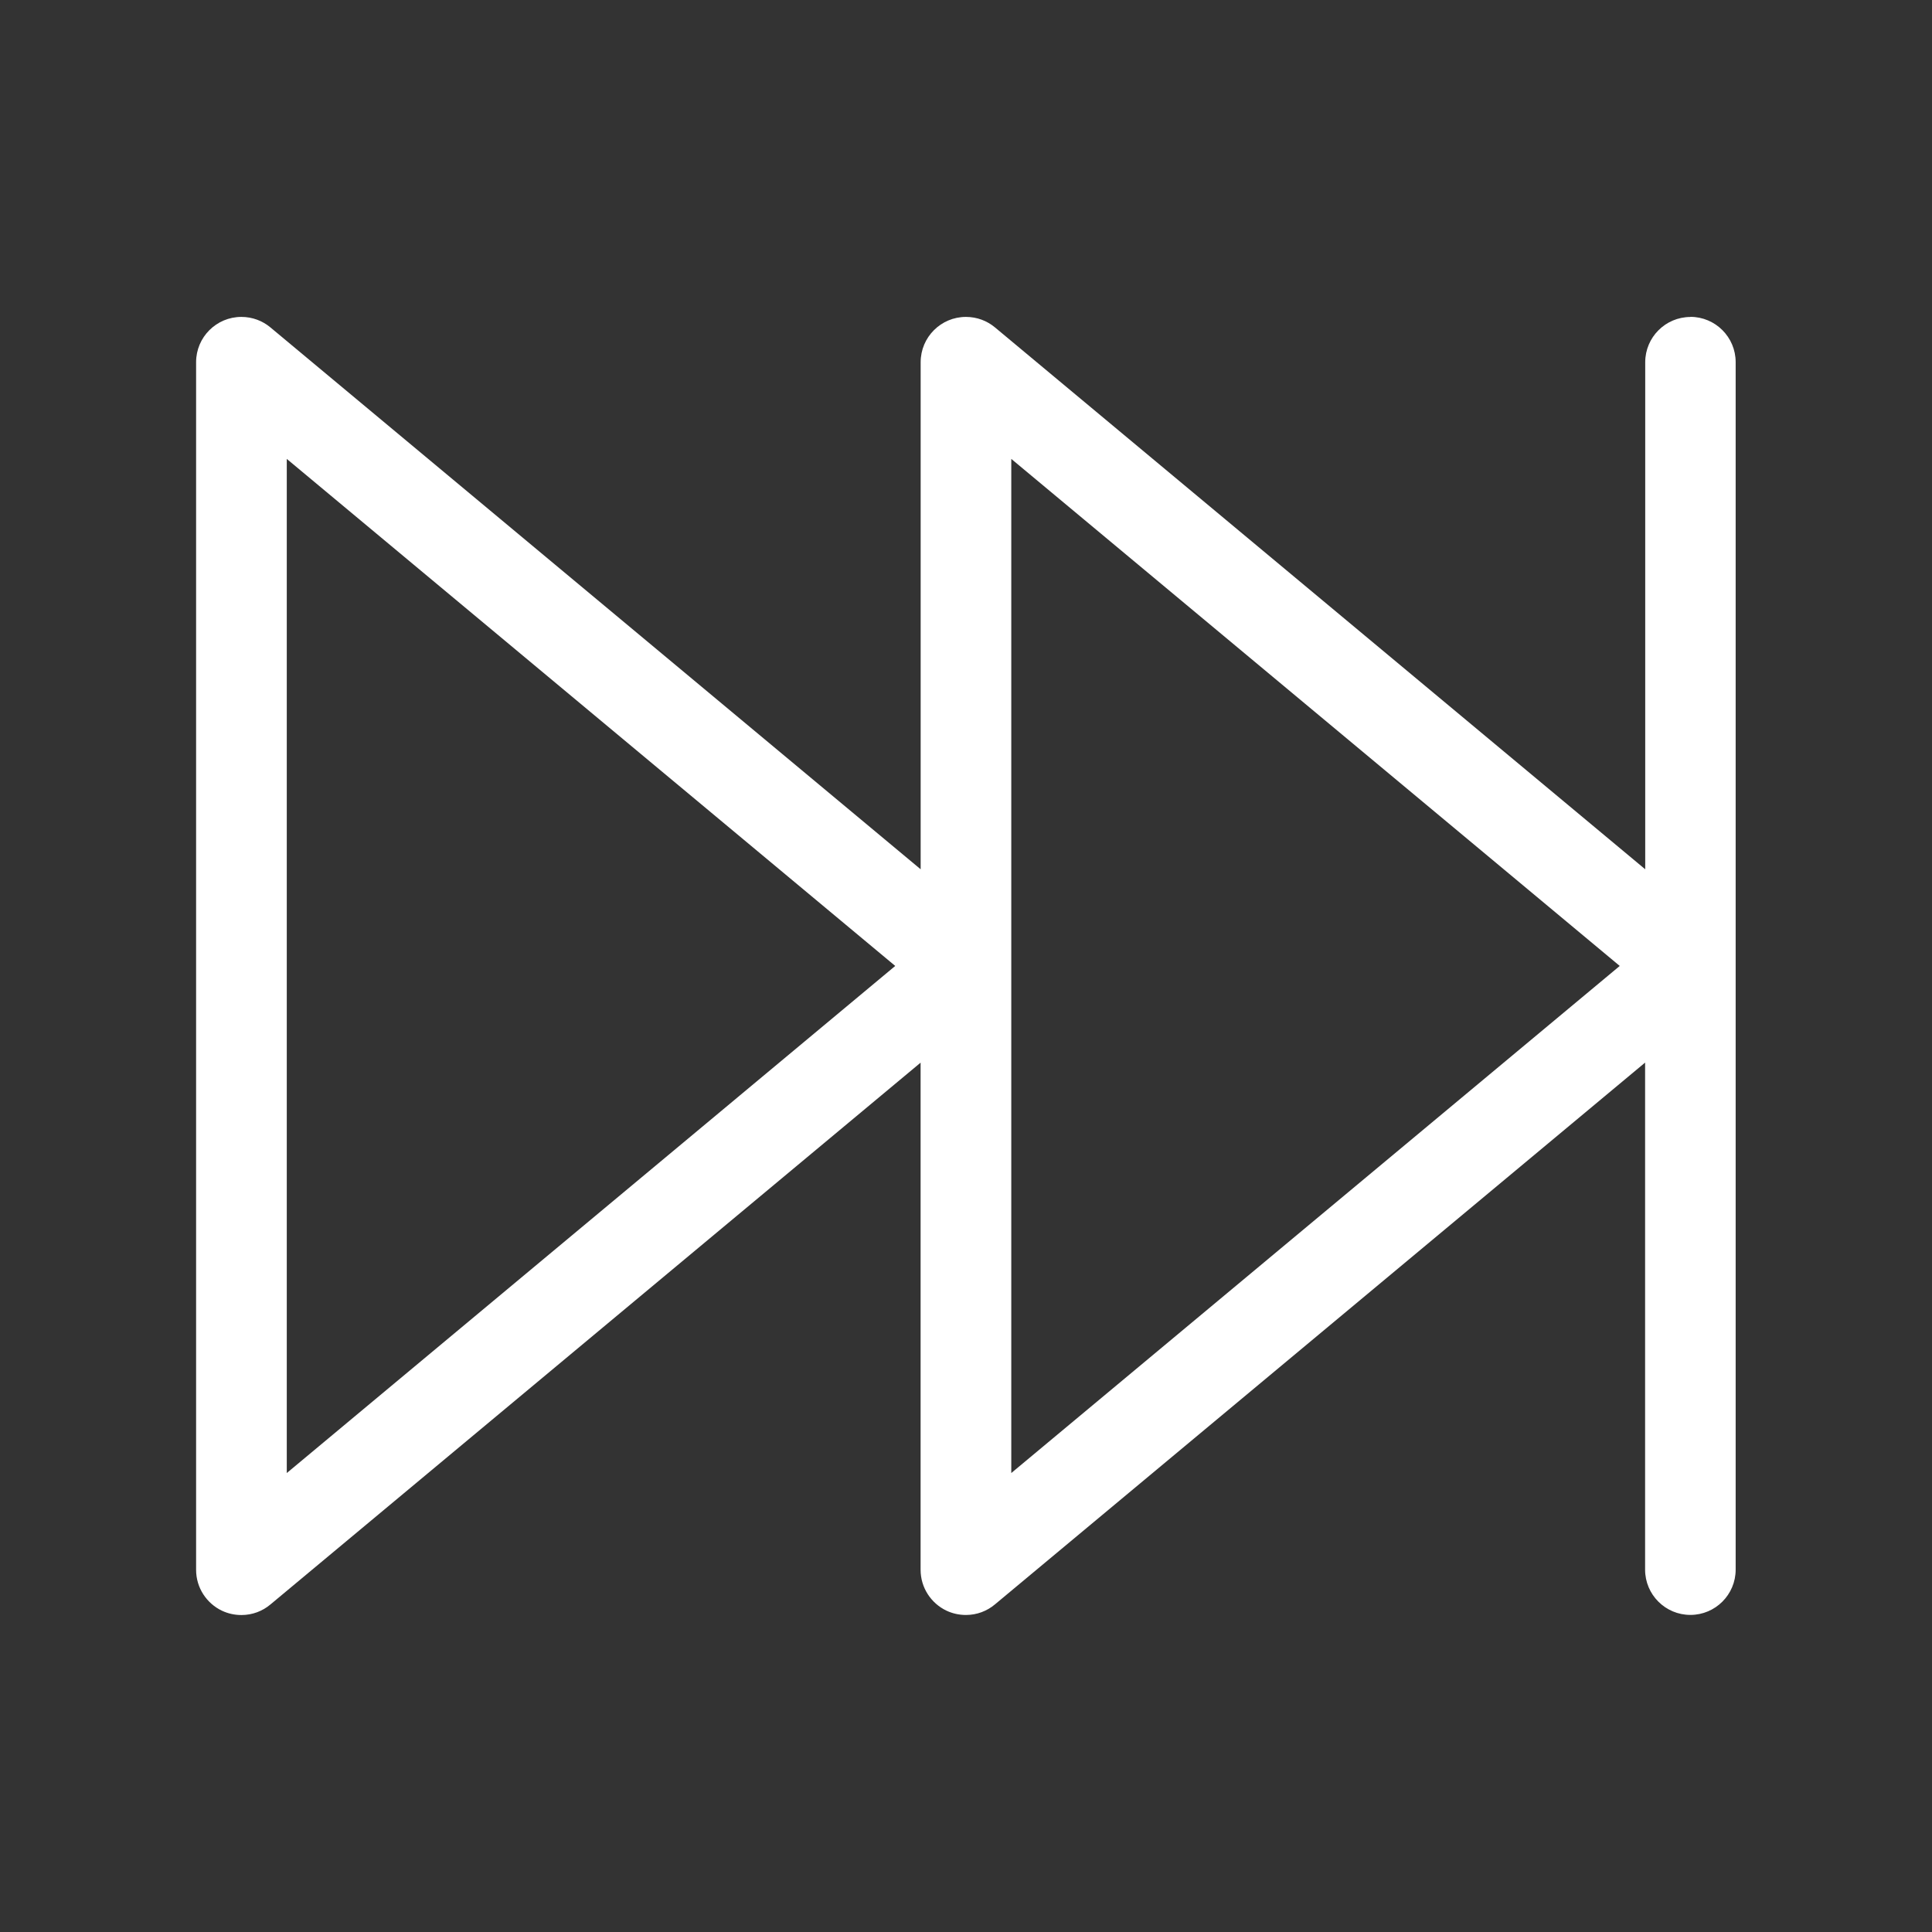 <!DOCTYPE svg PUBLIC "-//W3C//DTD SVG 1.1//EN" "http://www.w3.org/Graphics/SVG/1.1/DTD/svg11.dtd">

<!-- Uploaded to: SVG Repo, www.svgrepo.com, Transformed by: SVG Repo Mixer Tools -->
<svg fill="#ffffff" width="40px" height="40px" viewBox="0 0 32 32" version="1.1" xmlns="http://www.w3.org/2000/svg">

<rect x="0" y="0" width="32" height="32" fill="#333333" stroke="none"/>

<g id="SVGRepo_bgCarrier" stroke-width="0"/>

<g id="SVGRepo_tracerCarrier" stroke-linecap="round" stroke-linejoin="round"/>

<g id="SVGRepo_iconCarrier"> <title>forward-fast</title> <path d="M28 5.25c-0.414 0-0.75 0.336-0.75 0.75v0 8.398l-10.77-8.975c-0.129-0.108-0.297-0.174-0.481-0.174-0.414 0-0.75 0.336-0.75 0.75 0 0 0 0.001 0 0.001v-0 8.398l-10.77-8.975c-0.129-0.108-0.297-0.174-0.481-0.174-0.414 0-0.75 0.336-0.75 0.75 0 0 0 0.001 0 0.001v-0 20c0 0 0 0 0 0.001 0 0.299 0.175 0.556 0.427 0.677l0.005 0.002c0.093 0.044 0.203 0.070 0.318 0.070h0c0 0 0.001 0 0.001 0 0.183 0 0.351-0.066 0.48-0.175l-0.001 0.001 10.77-8.975v8.398c0 0 0 0 0 0.001 0 0.299 0.175 0.556 0.427 0.677l0.005 0.002c0.093 0.044 0.203 0.070 0.318 0.070h0c0 0 0.001 0 0.001 0 0.183 0 0.351-0.066 0.48-0.175l-0.001 0.001 10.77-8.975v8.398c0 0.414 0.336 0.75 0.75 0.75s0.75-0.336 0.75-0.75v0-20c-0-0.414-0.336-0.75-0.75-0.75v0zM4.75 24.398v-16.797l10.078 8.398zM16.75 24.398v-16.797l10.078 8.398z"/> </g>

</svg>